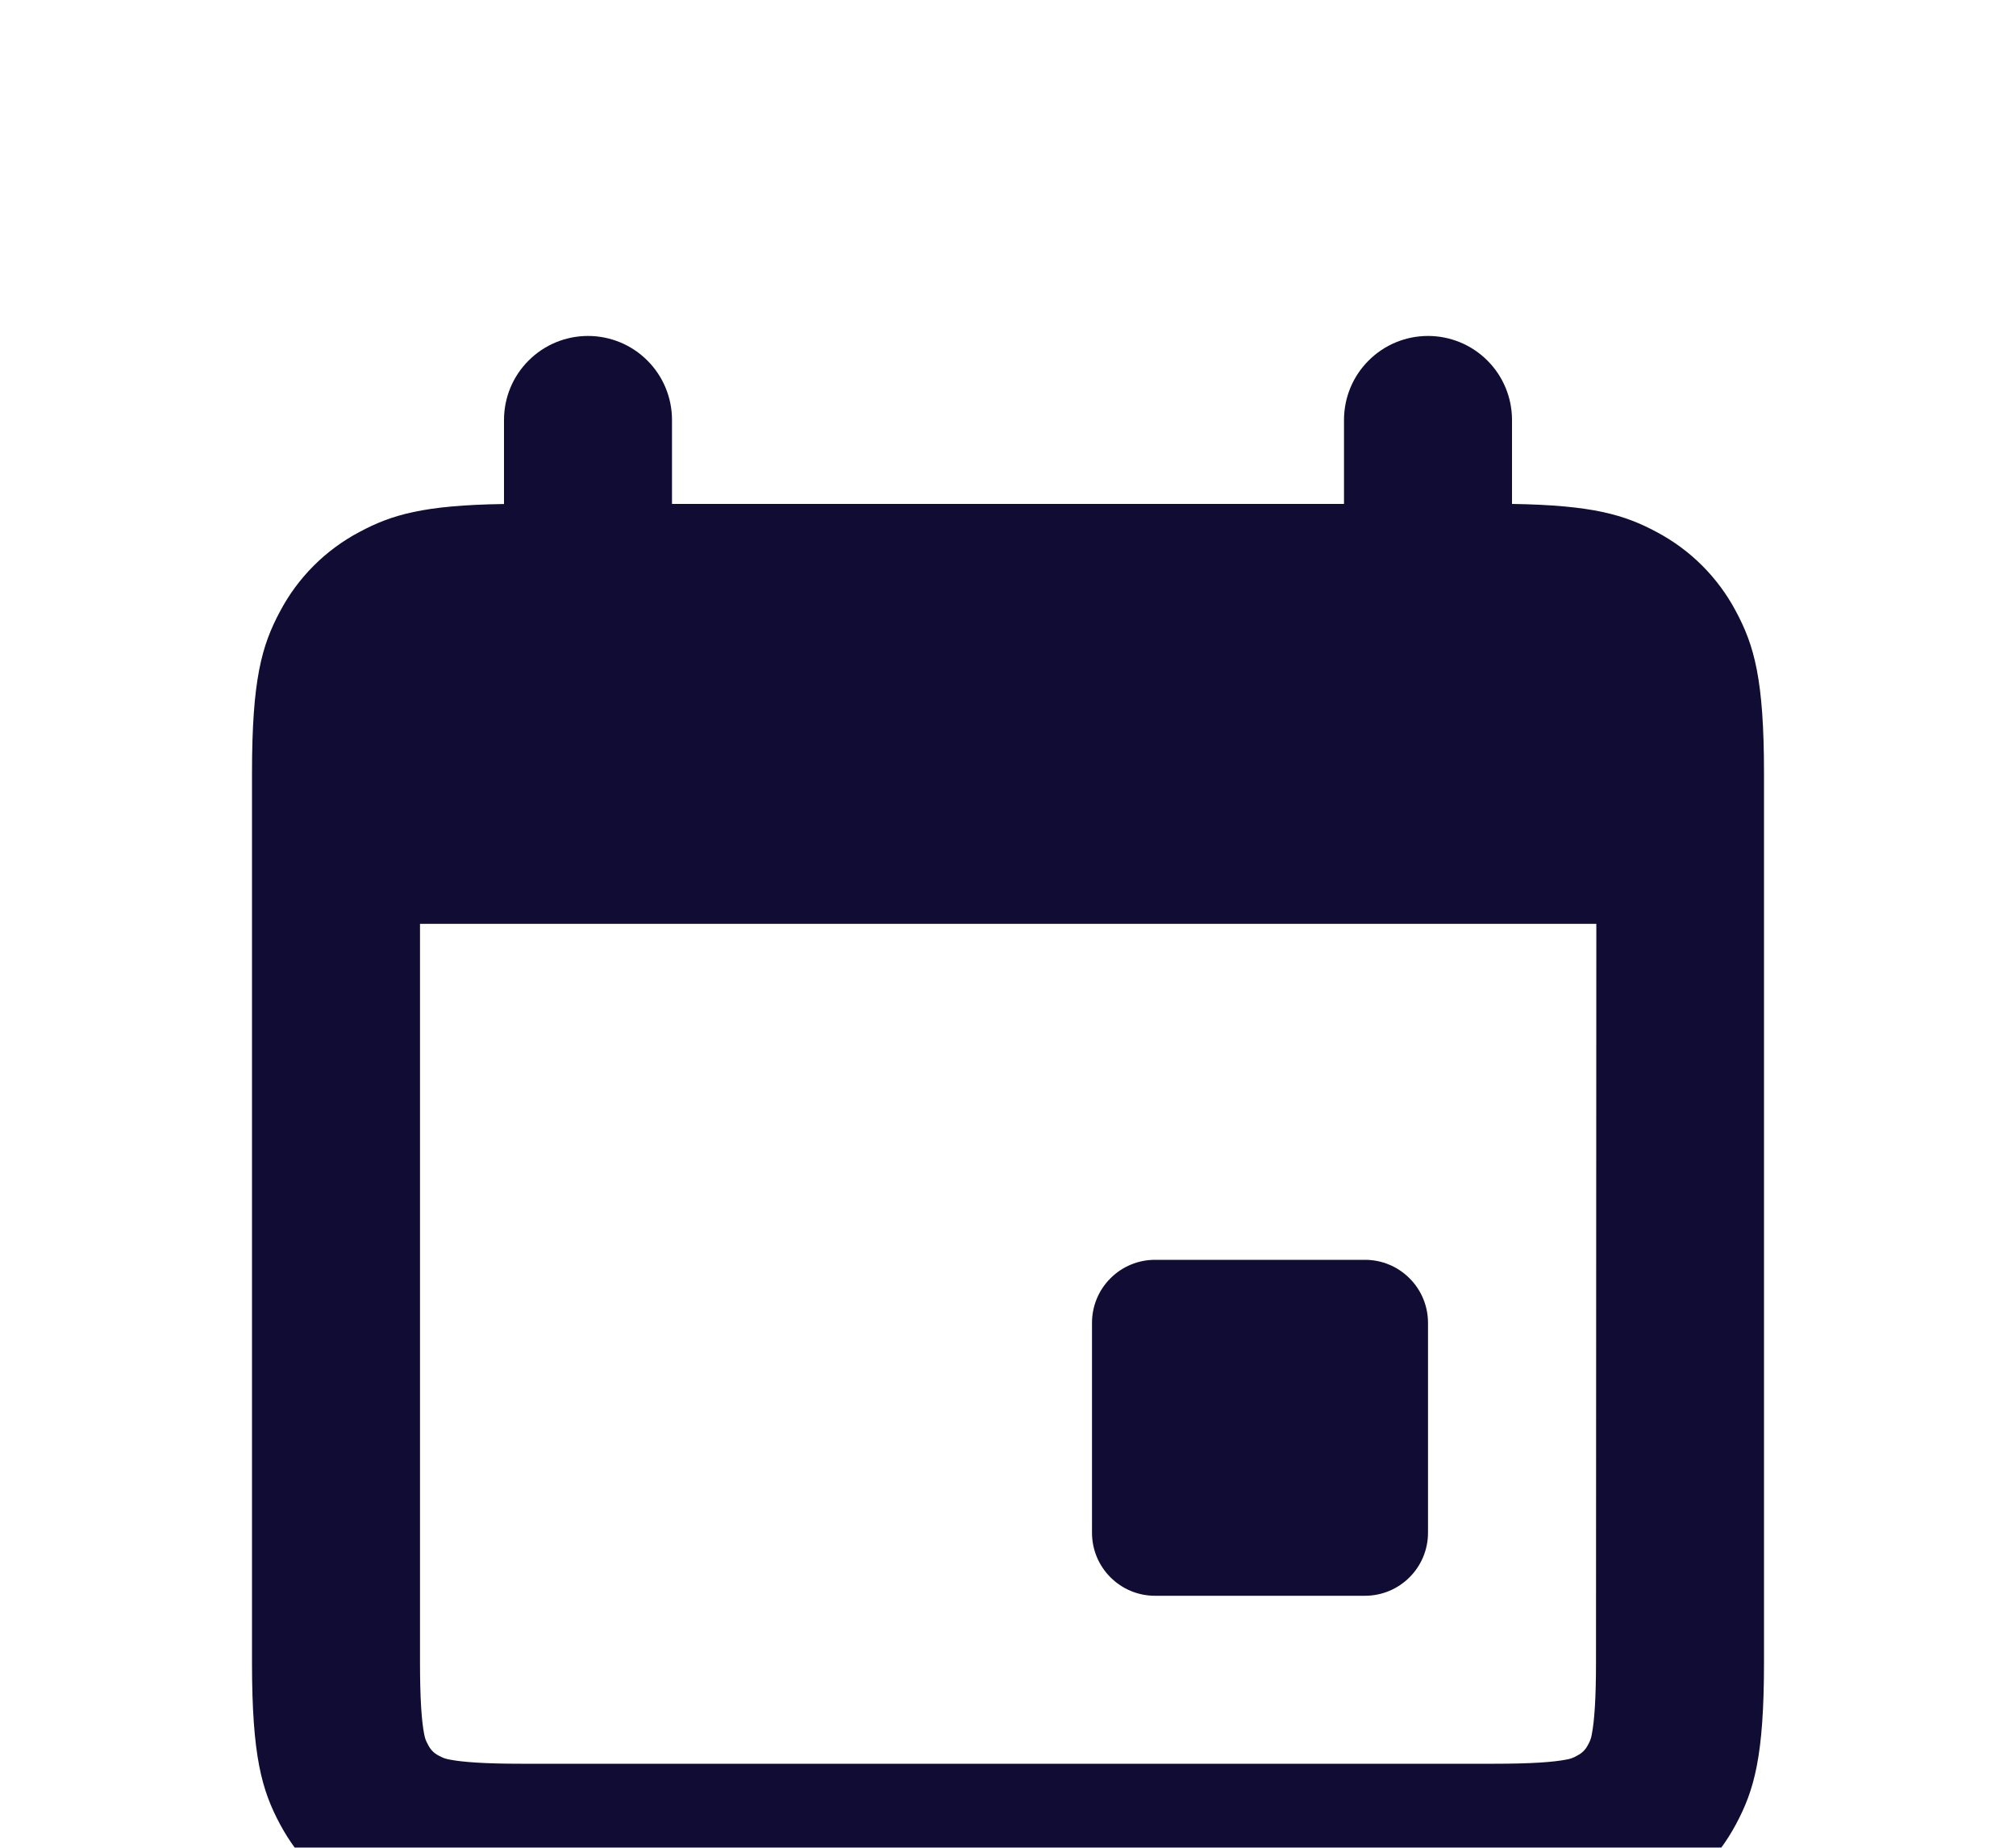 <svg width="24" height="22" viewBox="0 0 24 22" fill="none" xmlns="http://www.w3.org/2000/svg">
<g filter="url(#filter0_d_27_369)">
<path fill-rule="evenodd" clip-rule="evenodd" d="M7 0C6.735 0 6.48 0.105 6.293 0.293C6.105 0.48 6 0.735 6 1V2.001C5.039 2.015 4.66 2.13 4.279 2.334C3.876 2.547 3.547 2.876 3.334 3.279C3.116 3.686 3 4.09 3 5.205V15.795C3 16.909 3.116 17.314 3.334 17.721C3.552 18.128 3.872 18.448 4.279 18.666C4.686 18.884 5.09 19 6.205 19H17.795C18.909 19 19.314 18.884 19.721 18.666C20.128 18.448 20.448 18.128 20.666 17.721C20.884 17.314 21 16.91 21 15.795V5.205C21 4.09 20.884 3.686 20.666 3.279C20.453 2.876 20.124 2.547 19.721 2.334C19.34 2.13 18.961 2.015 18 2V1C18 0.735 17.895 0.48 17.707 0.293C17.52 0.105 17.265 0 17 0C16.735 0 16.48 0.105 16.293 0.293C16.105 0.48 16 0.735 16 1V2H8V1C8 0.735 7.895 0.48 7.707 0.293C7.52 0.105 7.265 0 7 0ZM5 7V15.795C5 16.222 5.019 16.489 5.049 16.644C5.061 16.704 5.066 16.718 5.098 16.778C5.125 16.832 5.168 16.876 5.222 16.903C5.282 16.934 5.295 16.939 5.356 16.951C5.511 16.981 5.778 17 6.205 17H17.795C18.222 17 18.489 16.981 18.644 16.951C18.692 16.944 18.737 16.927 18.778 16.902C18.832 16.875 18.876 16.832 18.903 16.778C18.928 16.737 18.944 16.692 18.951 16.644C18.981 16.489 19 16.222 19 15.795L19.004 7H5ZM13.75 11C13.551 11 13.36 11.079 13.22 11.22C13.079 11.36 13 11.551 13 11.75V14.25C13 14.664 13.336 15 13.75 15H16.25C16.449 15 16.64 14.921 16.78 14.78C16.921 14.64 17 14.449 17 14.25V11.75C17 11.551 16.921 11.36 16.78 11.22C16.64 11.079 16.449 11 16.25 11H13.75Z" fill="#100C34"/>
</g>
<defs>
<filter id="filter0_d_27_369" x="-1" y="0" width="26" height="27" filterUnits="userSpaceOnUse" color-interpolation-filters="sRGB">
<feFlood flood-opacity="0" result="BackgroundImageFix"/>
<feColorMatrix in="SourceAlpha" type="matrix" values="0 0 0 0 0 0 0 0 0 0 0 0 0 0 0 0 0 0 127 0" result="hardAlpha"/>
<feOffset dy="4"/>
<feGaussianBlur stdDeviation="2"/>
<feComposite in2="hardAlpha" operator="out"/>
<feColorMatrix type="matrix" values="0 0 0 0 0 0 0 0 0 0 0 0 0 0 0 0 0 0 0.25 0"/>
<feBlend mode="normal" in2="BackgroundImageFix" result="effect1_dropShadow_27_369"/>
<feBlend mode="normal" in="SourceGraphic" in2="effect1_dropShadow_27_369" result="shape"/>
</filter>
</defs>
</svg>
